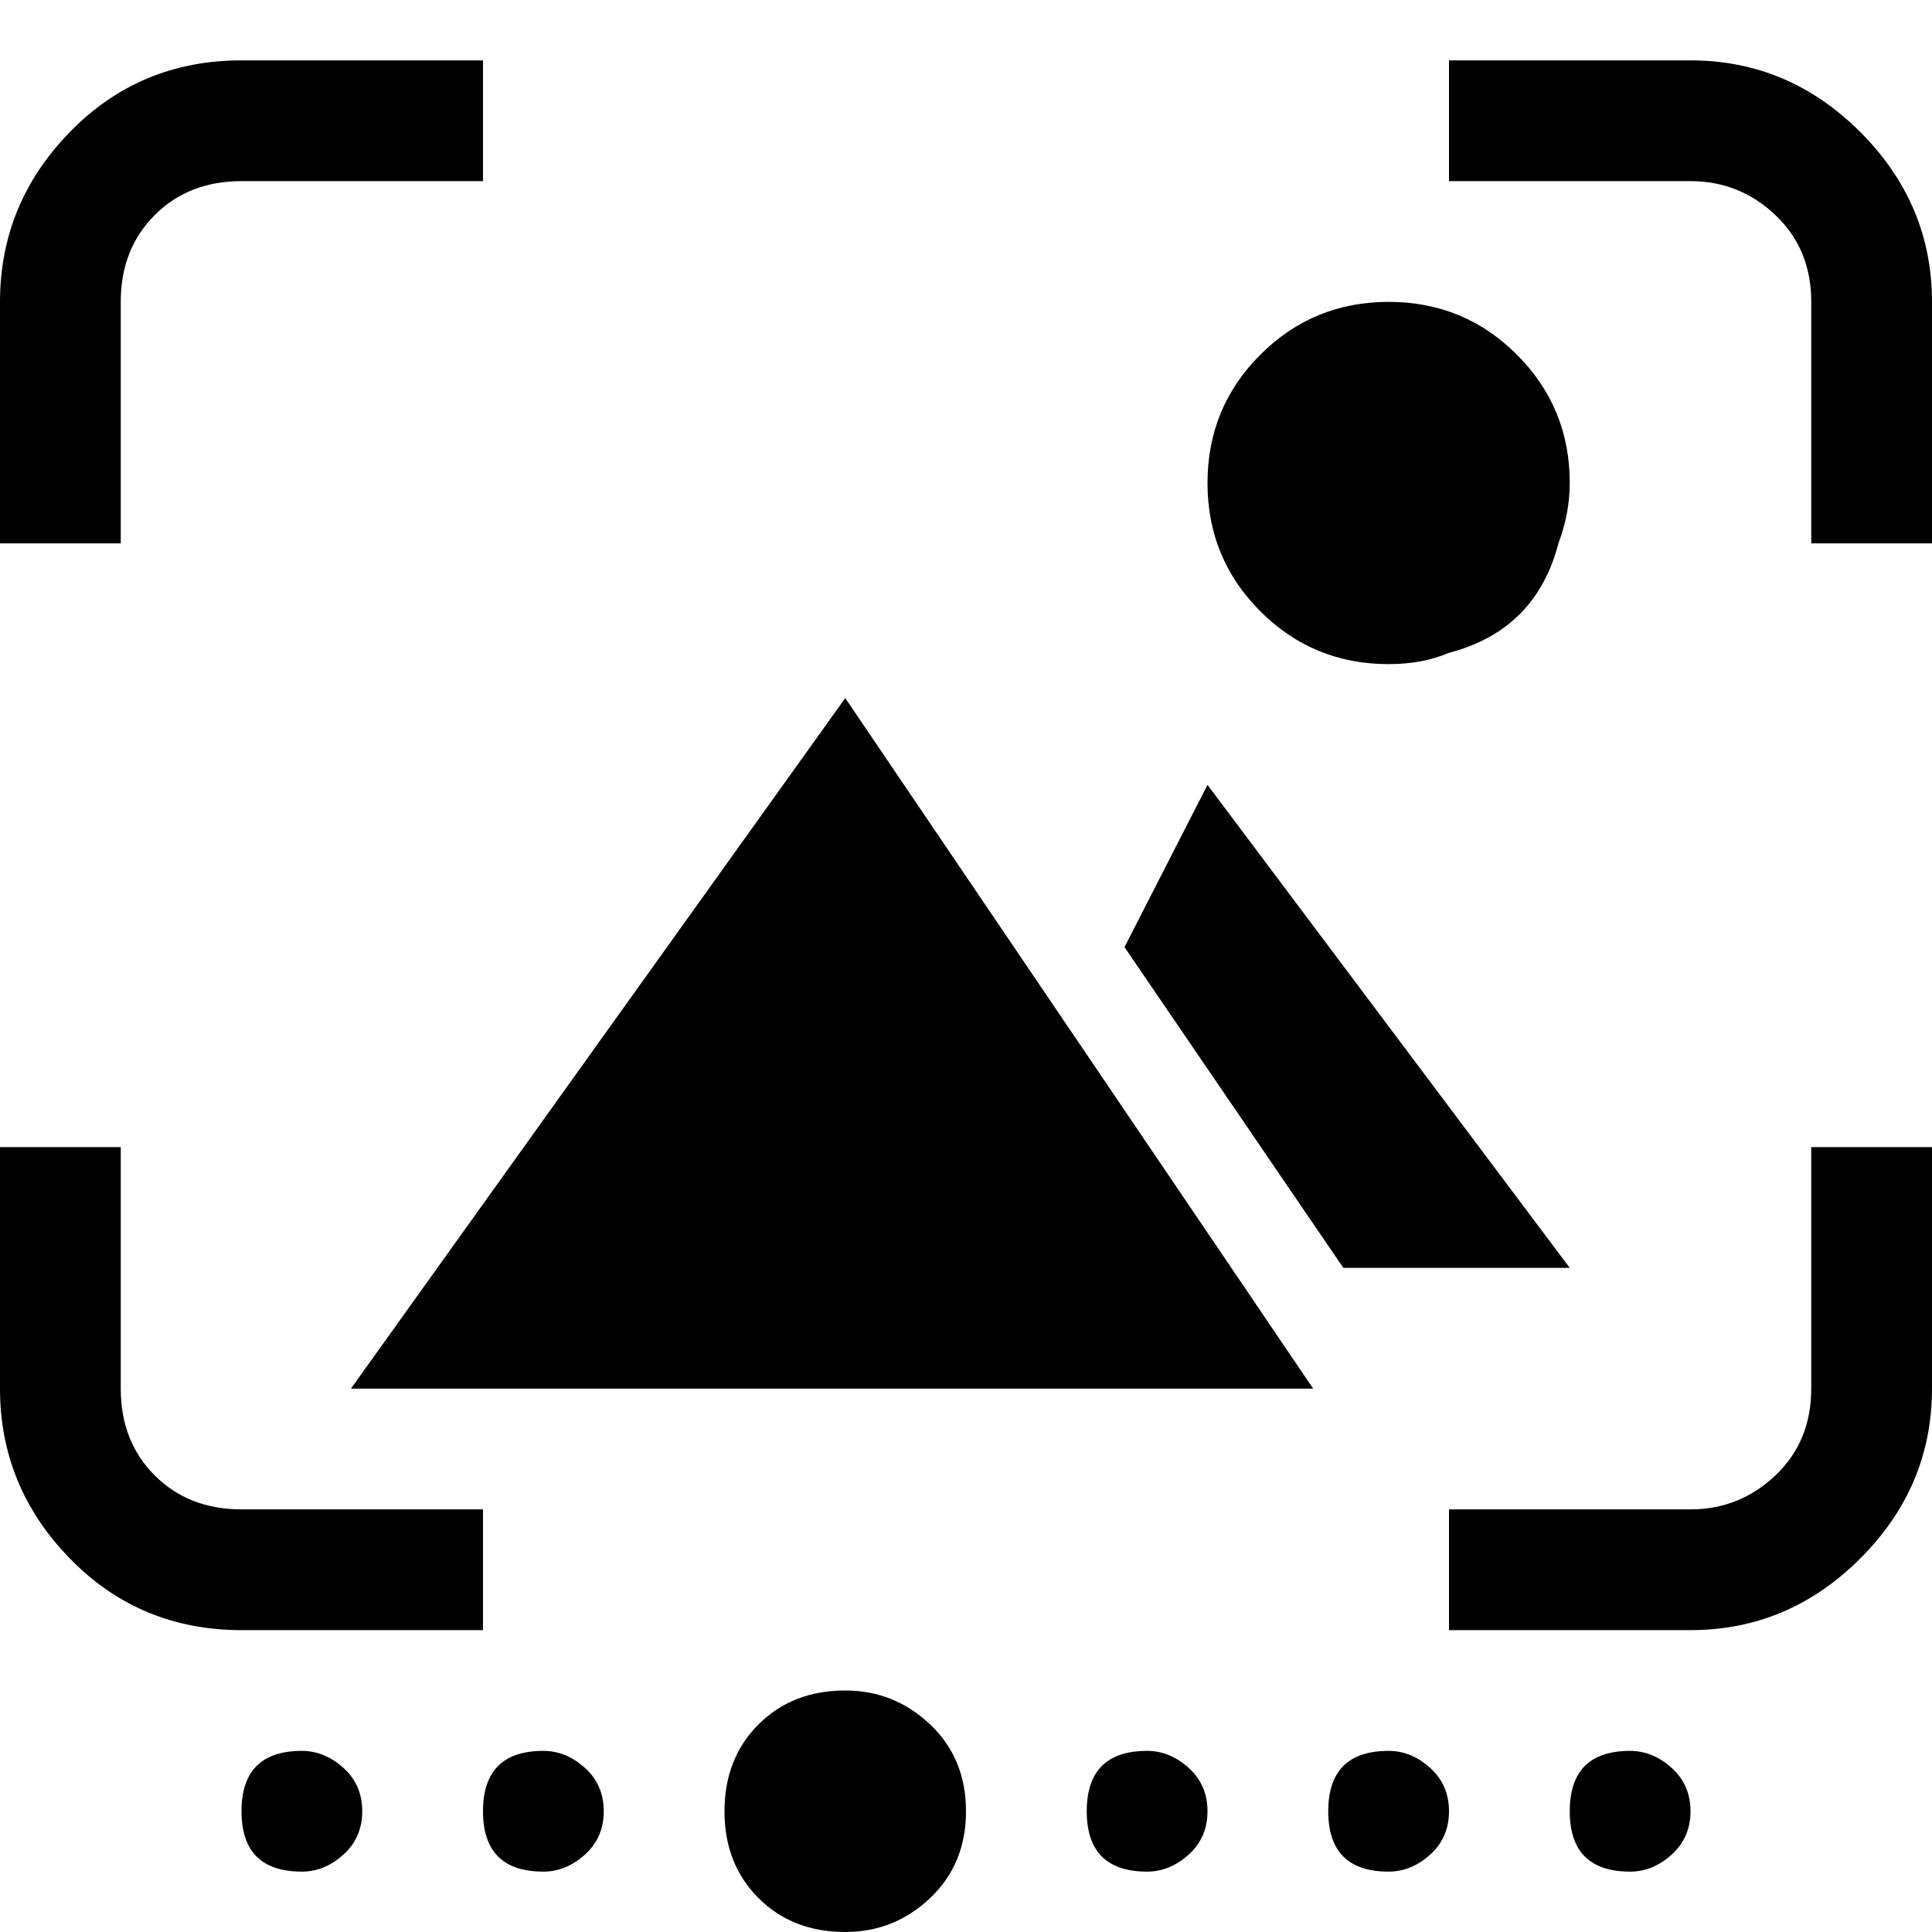 <svg xmlns="http://www.w3.org/2000/svg" viewBox="0 0 512 512">
	<path d="M0 144V80q0-26 18.5-45T64 16h64v32H64q-14 0-23 9t-9 23v64H0zm384-96V16h64q26 0 45 19t19 45v64h-32V80q0-14-9.5-23T448 48h-64zm-16 32q20 0 34 14t14 34q0 8-3 16-6 23-29 29-7 3-16 3-20 0-34-14t-14-34 14-34 34-14zm-20 288H93l131-183zm8-32l-58-85 22-43 96 128h-60zM0 304h32v64q0 14 9 23t23 9h64v32H64q-27 0-45.5-19T0 368v-64zm384 128v-32h64q13 0 22.5-9t9.5-23v-64h32v64q0 26-19 45t-45 19h-64zm-160 16q13 0 22.5 9t9.5 23-9.5 23-22.5 9q-14 0-23-9t-9-23 9-23 23-9zm128 32q0-16 16-16 6 0 11 4.5t5 11.5-5 11.5-11 4.5q-16 0-16-16zm-288 0q0-16 16-16 6 0 11 4.5t5 11.5-5 11.5-11 4.5q-16 0-16-16zm352 0q0-16 16-16 6 0 11 4.5t5 11.5-5 11.5-11 4.5q-16 0-16-16zm-272-16q6 0 11 4.5t5 11.5-5 11.5-11 4.5q-16 0-16-16t16-16zm160 0q6 0 11 4.5t5 11.5-5 11.5-11 4.5q-16 0-16-16t16-16z"/>
</svg>